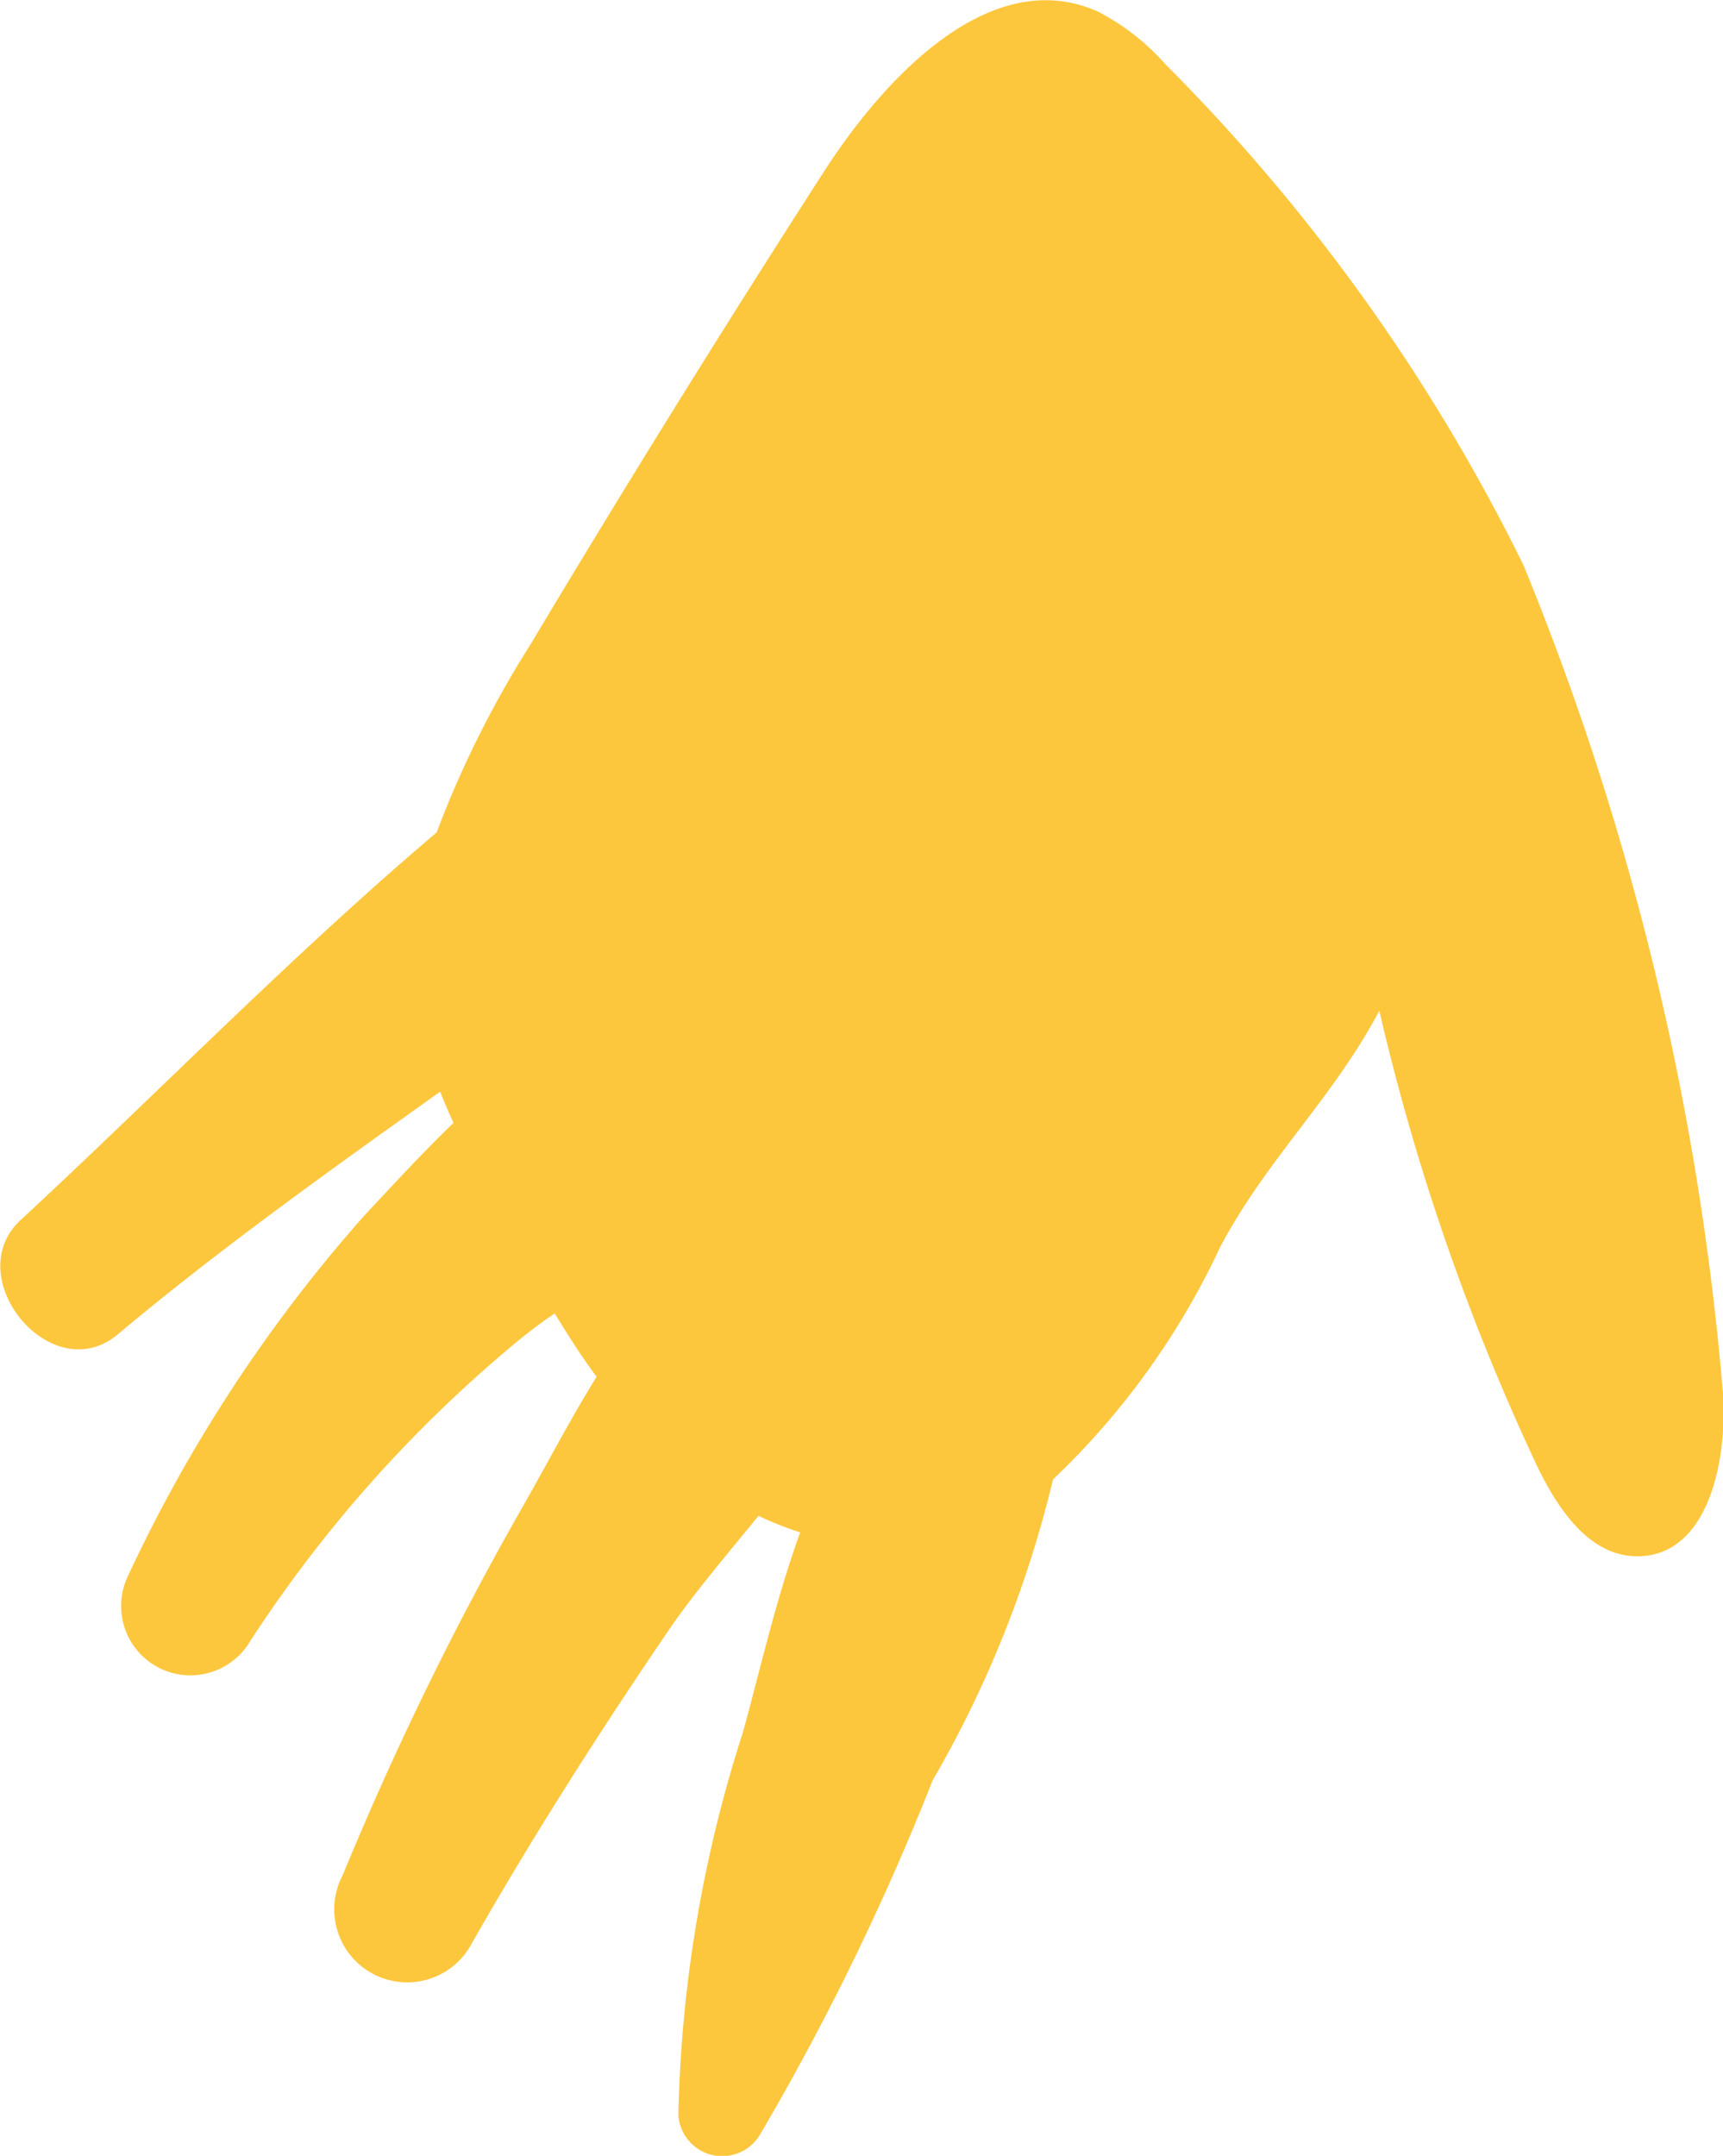 <svg xmlns="http://www.w3.org/2000/svg" width="14.198" height="17.763" viewBox="0 0 14.198 17.763"><defs><style>.a{fill:#fdc73d;}</style></defs><path class="a" d="M970.189,524.053c.848-.711,1.752-1.354,2.657-2,.034.086.071.172.11.257-.272.263-.52.535-.735.764a12.278,12.278,0,0,0-1.951,2.977.571.571,0,0,0,1.01.53,10.937,10.937,0,0,1,2.137-2.416,4.269,4.269,0,0,1,.373-.285c.109.179.221.355.345.522-.217.35-.408.719-.6,1.055a26.38,26.38,0,0,0-1.493,3.054.6.6,0,0,0,1.065.559c.513-.9,1.068-1.768,1.651-2.622.2-.286.457-.588.711-.9a2.743,2.743,0,0,0,.344.136c-.2.55-.333,1.143-.472,1.647a10.983,10.983,0,0,0-.532,3.153.362.362,0,0,0,.677.155,20.978,20.978,0,0,0,1.418-2.911,9.2,9.2,0,0,0,.992-2.48,6.333,6.333,0,0,0,1.377-1.914c.381-.722.93-1.226,1.312-1.948a18.771,18.771,0,0,0,1.282,3.713c.172.368.438.784.845.782.592,0,.754-.815.7-1.4a23.042,23.042,0,0,0-1.639-6.766,15.561,15.561,0,0,0-2.951-4.128,1.914,1.914,0,0,0-.555-.433c-.874-.393-1.747.521-2.265,1.328q-1.24,1.927-2.416,3.893a8.468,8.468,0,0,0-.769,1.542c-1.192,1.011-2.3,2.149-3.424,3.19C968.875,523.579,969.644,524.511,970.189,524.053Z" transform="translate(-969.219 -513.058)"/></svg>